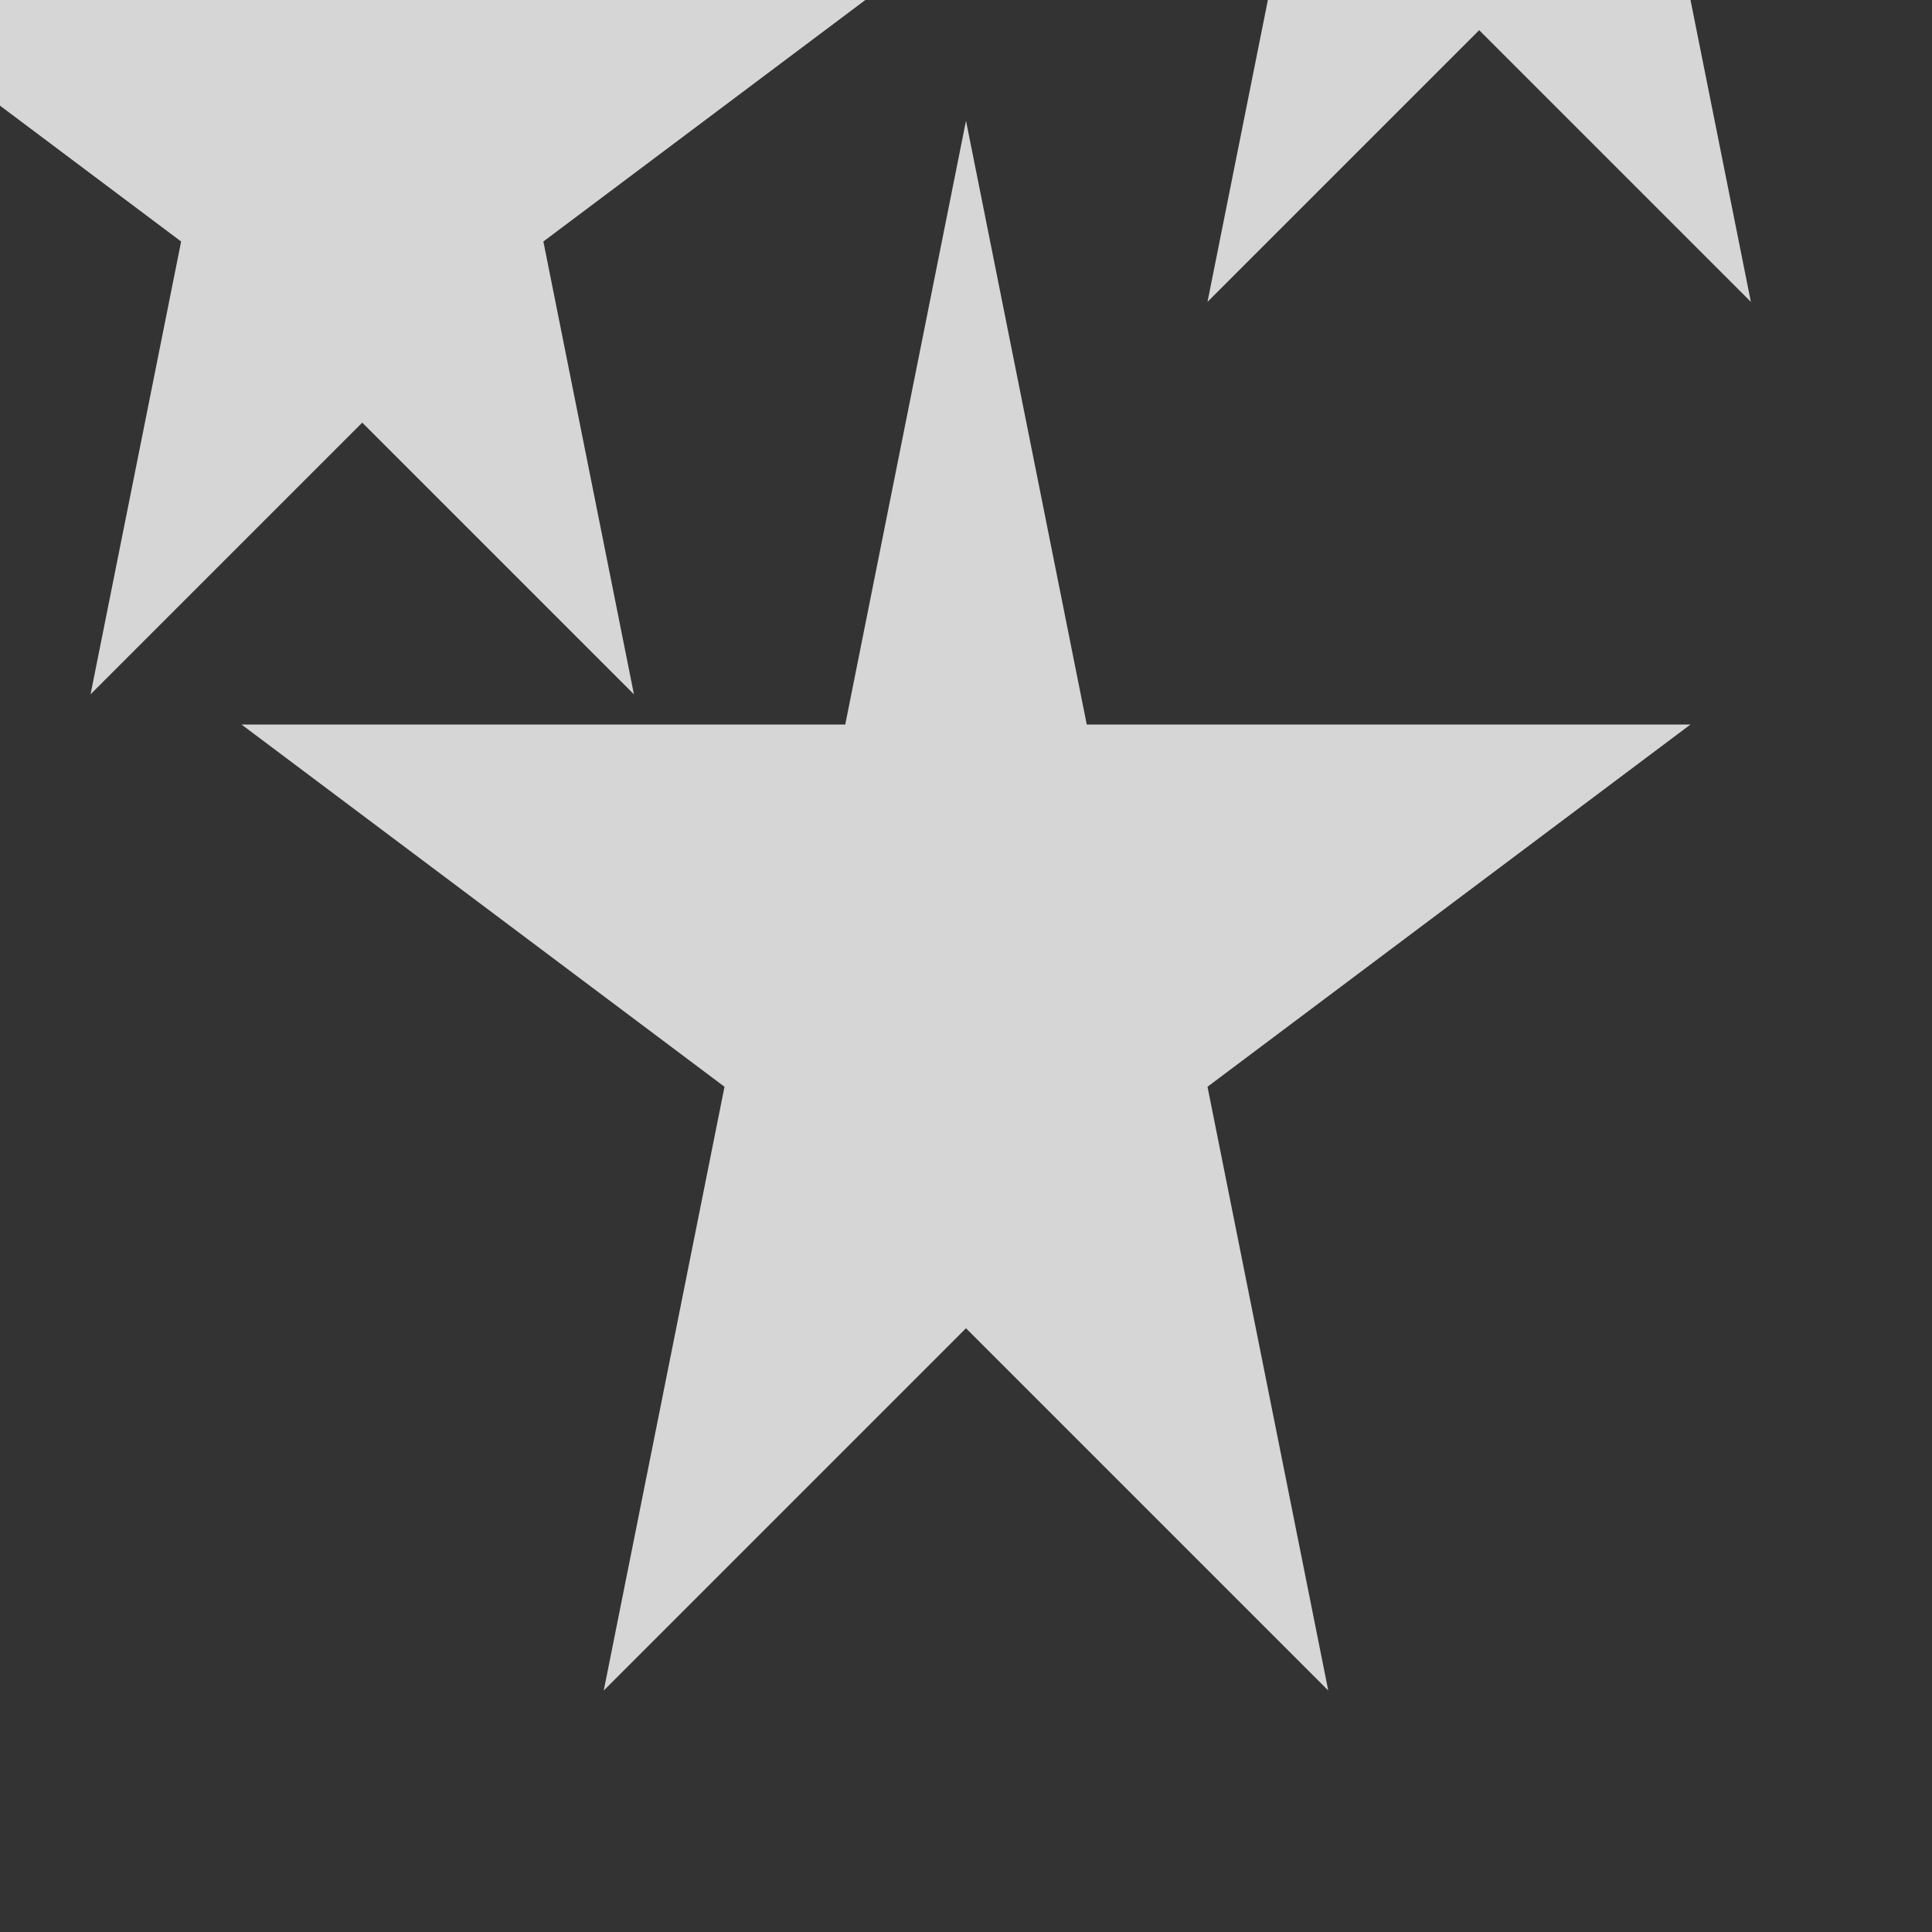 <svg xmlns="http://www.w3.org/2000/svg" width="64" height="64" viewBox="0 0 64 64" fill="none">
    <rect x="0" y="0" width="64" height="64" fill="#333333" stroke="none"/>
    <polygon points="32,4 36,24 56,24 40,36 44,56 32,44 20,56 24,36 8,24 28,24" fill="#fff" fill-opacity="0.8">
        <animate attributeName="opacity" values="1;0.4;1" dur="3s" repeatCount="indefinite" />
    </polygon>
    <polygon points="32,4 36,24 56,24 40,36 44,56 32,44 20,56 24,36 8,24 28,24" fill="#fff" fill-opacity="0.8" transform="translate(25, -32) scale(0.75)">
        <animate attributeName="opacity" values="1;0.4;1" dur="4s" repeatCount="indefinite" />
    </polygon>
    <polygon points="32,4 36,24 56,24 40,36 44,56 32,44 20,56 24,36 8,24 28,24" fill="#fff" fill-opacity="0.8" transform="translate(-12, -19) scale(0.75)">
        <animate attributeName="opacity" values="1;0.4;1" dur="2s" repeatCount="indefinite" />
    </polygon>
</svg>
